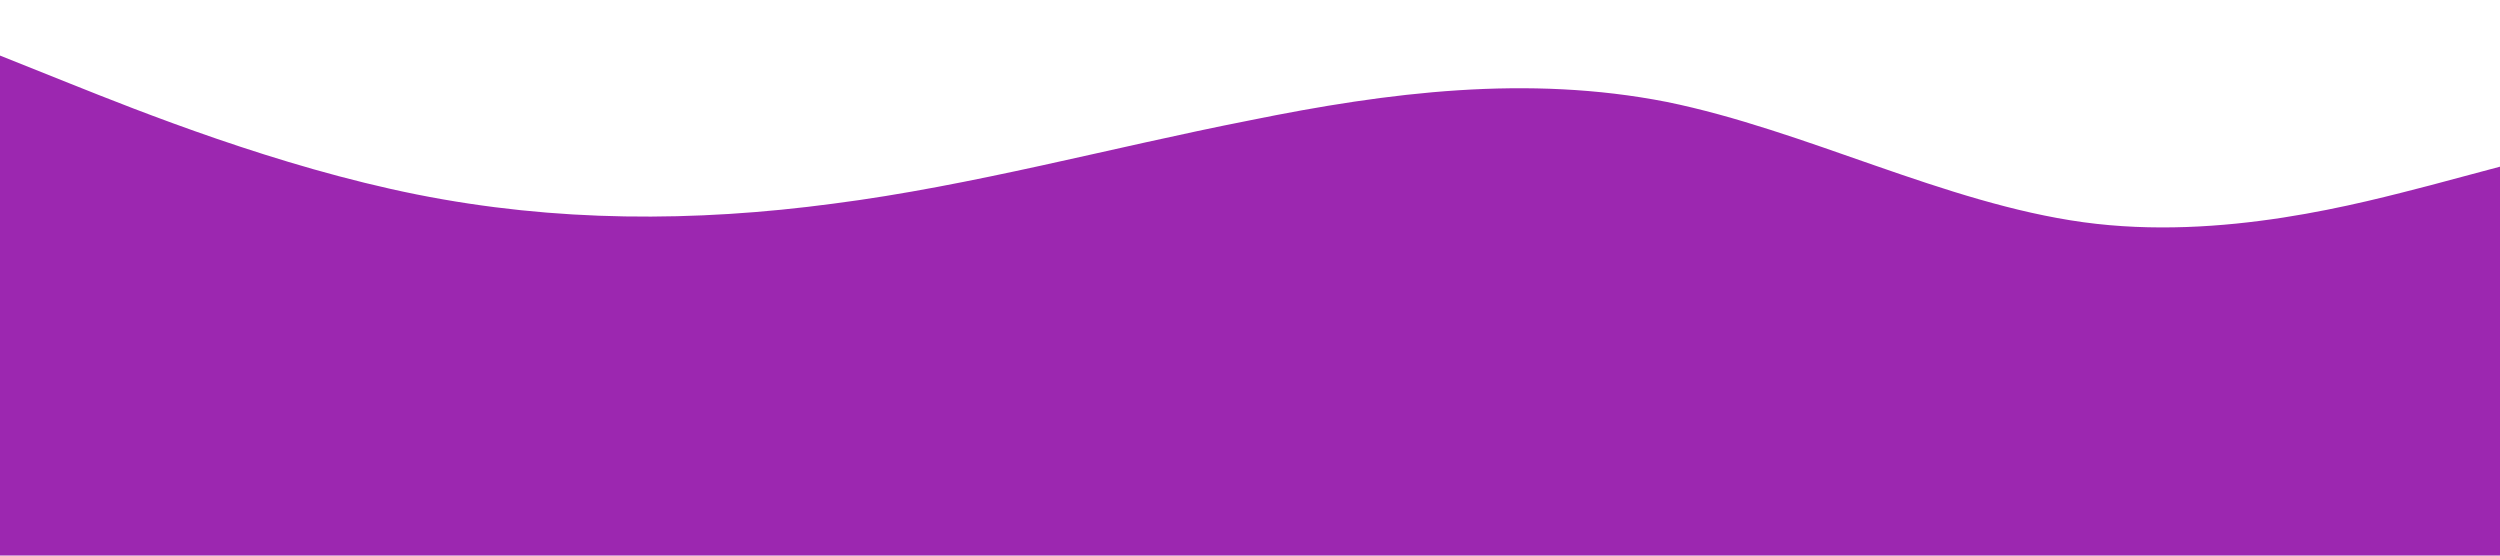 <?xml version="1.0" standalone="no"?><svg xmlns="http://www.w3.org/2000/svg" viewBox="0 0 1440 320"><path fill="#9c27b0" fill-opacity="1" d="M0,32L40,48C80,64,160,96,240,112C320,128,400,128,480,117.3C560,107,640,85,720,69.3C800,53,880,43,960,58.7C1040,75,1120,117,1200,128C1280,139,1360,117,1400,106.7L1440,96L1440,320L1400,320C1360,320,1280,320,1200,320C1120,320,1040,320,960,320C880,320,800,320,720,320C640,320,560,320,480,320C400,320,320,320,240,320C160,320,80,320,40,320L0,320Z"></path></svg>